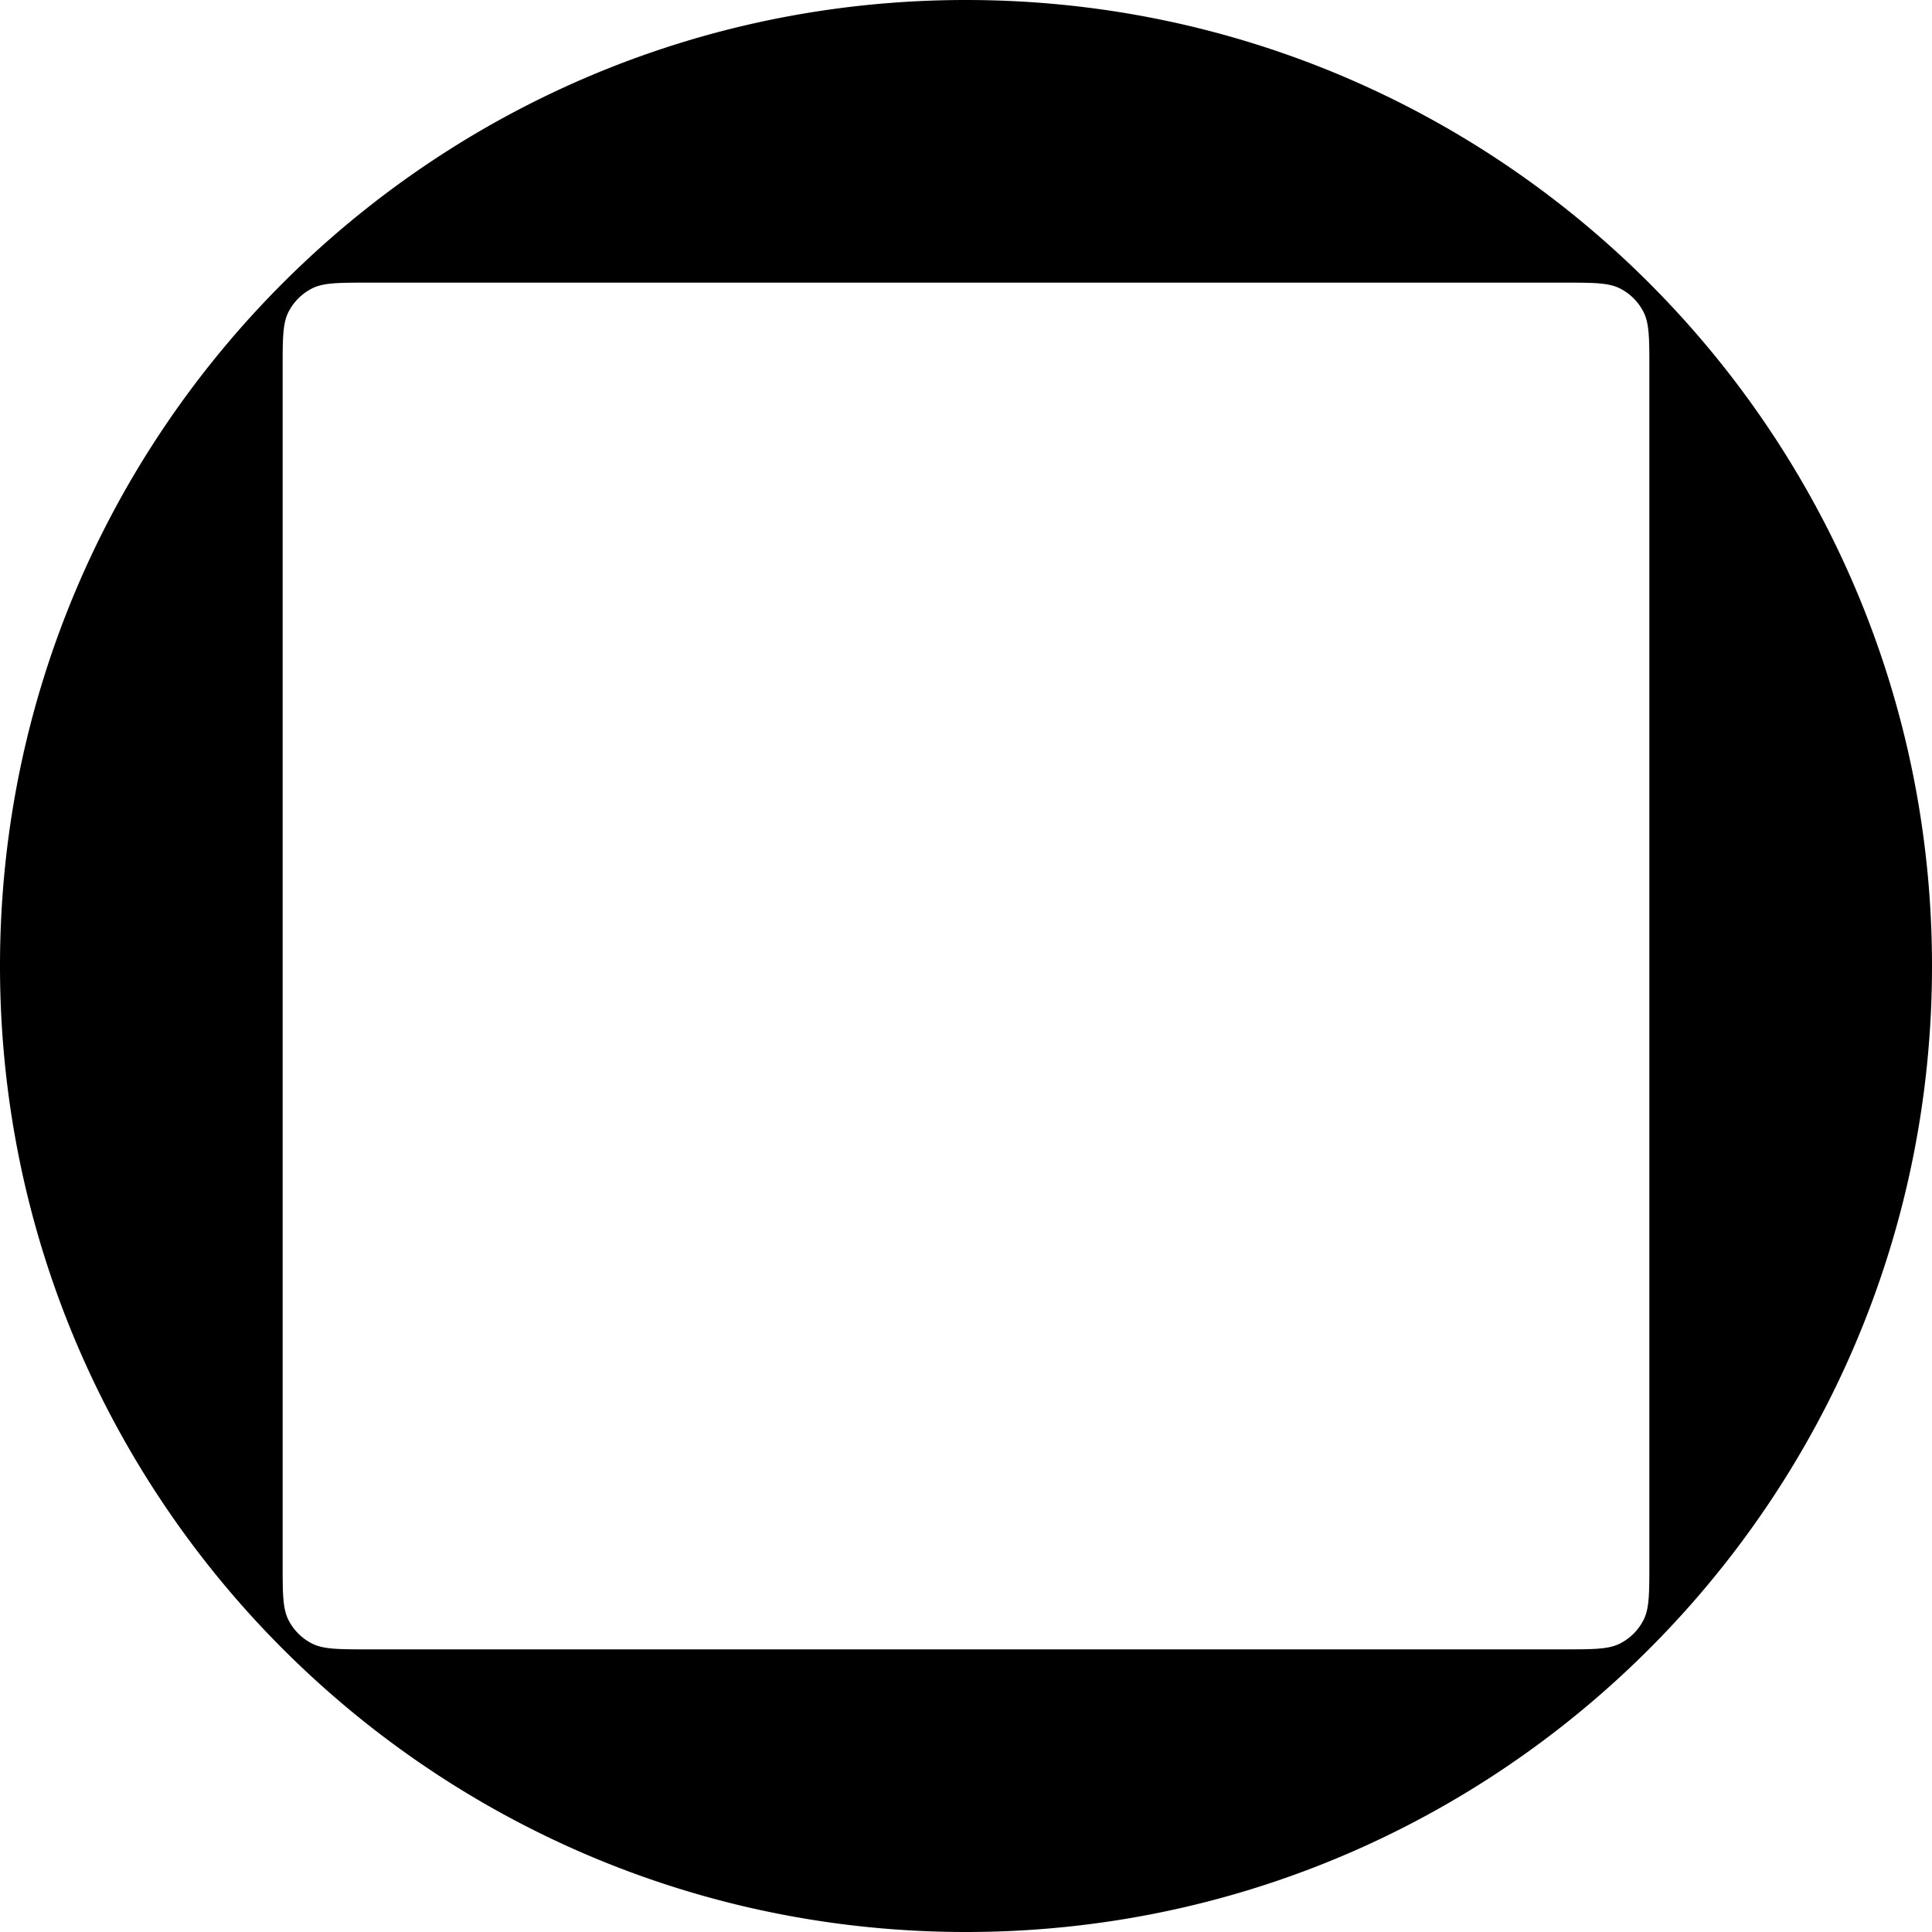 <svg viewBox="0 0 512 512" xmlns="http://www.w3.org/2000/svg"><style>@media(prefers-color-scheme:dark){.a{fill:#fff}}</style><path class="a" fill-rule="evenodd" clip-rule="evenodd" d="M74.904 75.058C28.622 121.378 0 185.347 0 256s28.622 134.622 74.904 180.942l.077.077C121.308 483.346 185.308 512 256 512c70.653 0 134.622-28.622 180.942-74.904l.154-.154C483.378 390.622 512 326.653 512 256c0-70.692-28.654-134.692-74.981-181.02C390.692 28.655 326.692 0 256 0 185.347 0 121.378 28.622 75.058 74.904l-.154.154zm1.55 7.611c-1.55 3.043-1.55 7.025-1.55 14.99v316.682c0 7.965 0 11.948 1.55 14.99a14.22 14.22 0 0 0 6.215 6.215c3.043 1.55 7.025 1.55 14.99 1.55h316.682c7.965 0 11.948 0 14.99-1.55a14.216 14.216 0 0 0 6.215-6.215c1.55-3.042 1.55-7.025 1.55-14.99V97.659c0-7.965 0-11.948-1.55-14.99a14.22 14.22 0 0 0-6.215-6.215c-3.042-1.55-7.025-1.55-14.99-1.55H97.659c-7.965 0-11.948 0-14.99 1.55a14.223 14.223 0 0 0-6.215 6.215z" fill="#000" /></svg>
